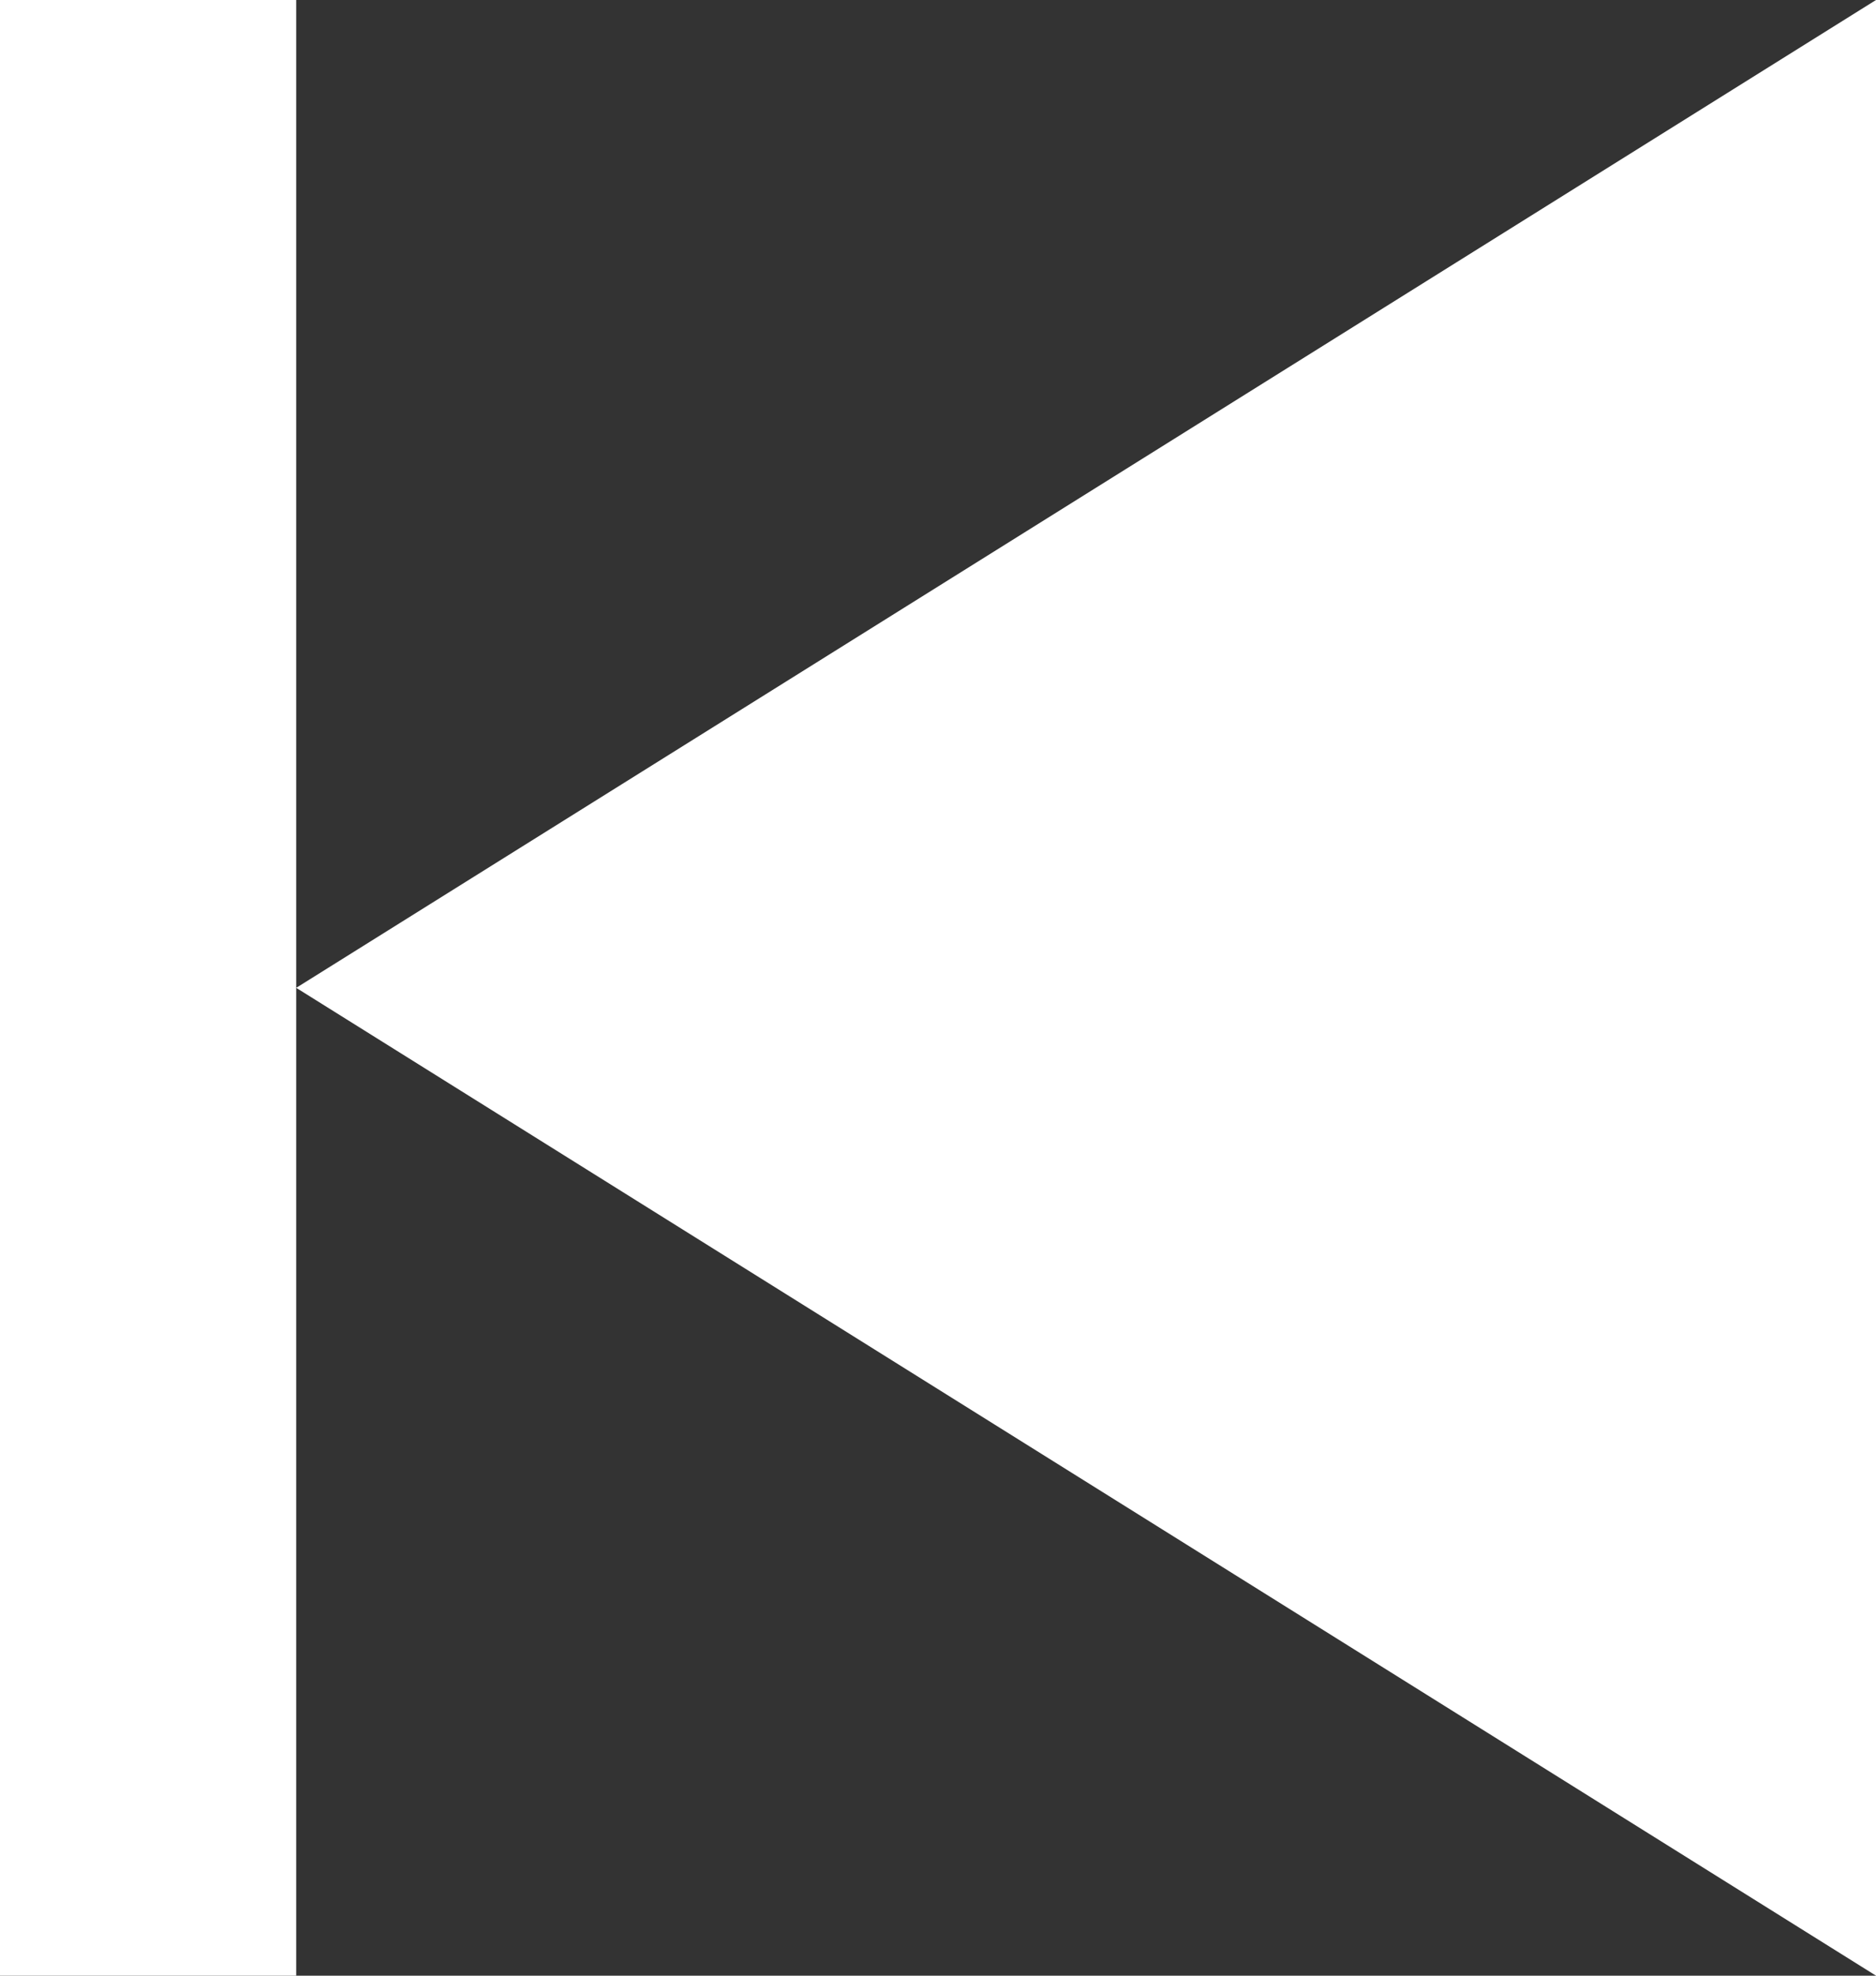 <svg xmlns="http://www.w3.org/2000/svg" width="19" height="20" viewBox="0 0 19 20">
  <rect x="0" y="0" width="19" height="20" fill="#333333" stroke="none"/>
  <path fill="#FFFFFF" fill-rule="evenodd" d="M41,40 L57,50 L41,60 L41,40 Z M57,40 L60,40 L60,60 L57,60 L57,40 Z" transform="rotate(180 30 30)"/>
</svg>
